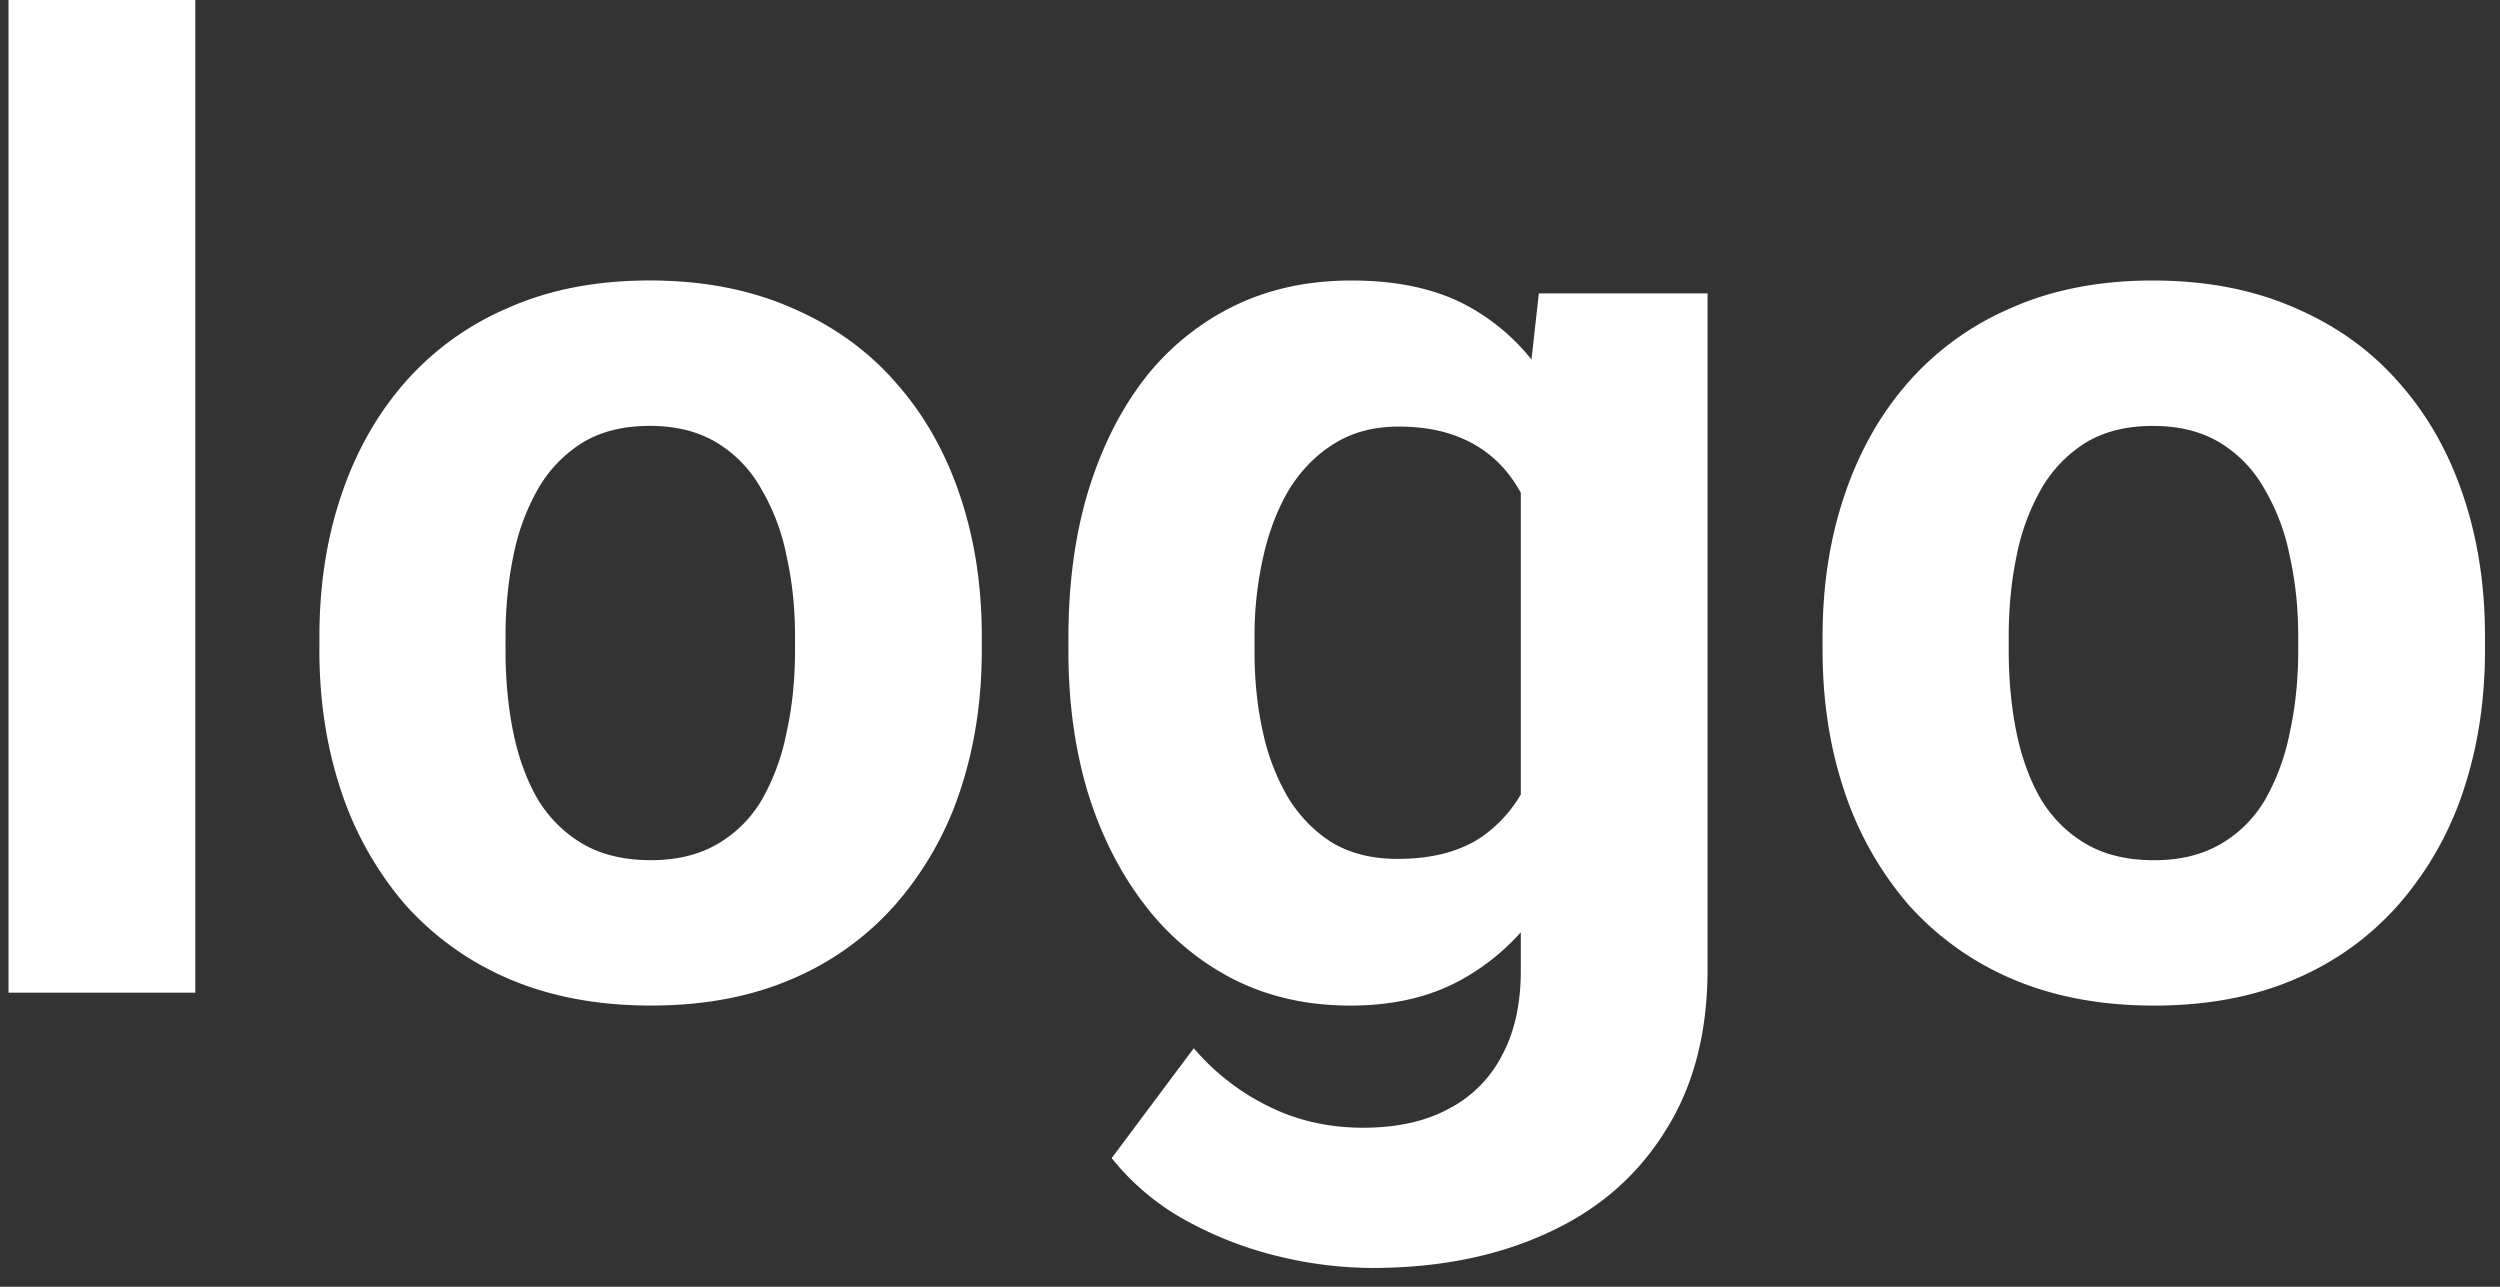 <svg width="68" height="35" fill="none" xmlns="http://www.w3.org/2000/svg"><rect width="100%" height="100%" fill="#333333" stroke="none"/><path d="M5.313 0v27H.232V0h5.08zm3.375 17.684v-.37c0-1.394.199-2.677.597-3.85.399-1.183.979-2.208 1.74-3.075a7.797 7.797 0 012.813-2.022c1.113-.492 2.39-.738 3.832-.738 1.441 0 2.724.246 3.85.738 1.125.48 2.068 1.154 2.83 2.022.773.867 1.359 1.892 1.757 3.076.399 1.172.598 2.455.598 3.85v.369c0 1.382-.2 2.666-.598 3.85a8.971 8.971 0 01-1.757 3.075 7.798 7.798 0 01-2.813 2.022c-1.113.48-2.39.72-3.832.72-1.441 0-2.724-.24-3.85-.72a7.966 7.966 0 01-2.83-2.022 9.127 9.127 0 01-1.74-3.076c-.398-1.183-.598-2.467-.598-3.85zm5.062-.37v.37c0 .796.07 1.54.21 2.232.142.691.364 1.3.669 1.828.316.516.726.92 1.23 1.213.504.293 1.12.44 1.846.44.703 0 1.307-.147 1.81-.44a3.342 3.342 0 001.213-1.213 6.031 6.031 0 00.668-1.828c.153-.691.229-1.436.229-2.232v-.37c0-.773-.076-1.5-.229-2.18a5.75 5.75 0 00-.685-1.827 3.404 3.404 0 00-1.213-1.266c-.504-.305-1.113-.457-1.828-.457-.715 0-1.324.152-1.828.457a3.597 3.597 0 00-1.213 1.266 6.035 6.035 0 00-.668 1.828c-.14.68-.211 1.406-.211 2.18zM41.857 7.98h4.588v18.387c0 1.735-.386 3.205-1.16 4.412-.762 1.219-1.828 2.139-3.2 2.76-1.37.633-2.964.95-4.78.95a11 11 0 01-2.532-.317 10.128 10.128 0 01-2.53-.984 6.687 6.687 0 01-2.005-1.688l2.233-2.988a6.307 6.307 0 002.039 1.582c.773.386 1.629.58 2.566.58.914 0 1.688-.17 2.32-.51a3.375 3.375 0 001.46-1.459c.34-.633.51-1.4.51-2.303V12.375l.491-4.395zm-12.796 9.74v-.37c0-1.453.175-2.77.527-3.954.363-1.196.873-2.221 1.53-3.077a6.953 6.953 0 012.425-1.986c.95-.469 2.022-.703 3.217-.703 1.265 0 2.326.234 3.181.703a5.75 5.75 0 012.11 2.004c.55.855.978 1.87 1.283 3.041.316 1.16.563 2.432.738 3.814V18a22.516 22.516 0 01-.79 3.691c-.352 1.137-.815 2.133-1.39 2.989a6.143 6.143 0 01-2.144 1.968c-.844.47-1.851.704-3.023.704-1.172 0-2.233-.24-3.182-.721a7.106 7.106 0 01-2.408-2.022c-.668-.867-1.184-1.886-1.547-3.058-.352-1.172-.527-2.45-.527-3.832zm5.062-.37v.37c0 .785.076 1.517.229 2.197a6.04 6.04 0 00.703 1.81c.328.516.732.92 1.213 1.213.492.282 1.072.422 1.74.422.926 0 1.681-.193 2.267-.58a3.645 3.645 0 001.319-1.634c.293-.692.463-1.489.51-2.391v-2.303a7.772 7.772 0 00-.3-1.986c-.175-.598-.421-1.108-.738-1.53a3.19 3.19 0 00-1.23-.984c-.504-.234-1.102-.351-1.793-.351-.668 0-1.248.152-1.74.457-.48.293-.885.697-1.213 1.213-.317.515-.557 1.124-.72 1.828a9.738 9.738 0 00-.247 2.25zm15.451.335v-.37c0-1.394.2-2.677.598-3.85.398-1.183.978-2.208 1.74-3.075a7.797 7.797 0 012.813-2.022c1.113-.492 2.39-.738 3.832-.738 1.441 0 2.724.246 3.85.738 1.124.48 2.068 1.154 2.83 2.022.773.867 1.359 1.892 1.757 3.076.399 1.172.598 2.455.598 3.85v.369c0 1.382-.2 2.666-.598 3.85a8.97 8.97 0 01-1.758 3.075 7.798 7.798 0 01-2.812 2.022c-1.114.48-2.39.72-3.832.72-1.442 0-2.725-.24-3.85-.72a7.966 7.966 0 01-2.83-2.022 9.126 9.126 0 01-1.74-3.076c-.399-1.183-.598-2.467-.598-3.85zm5.063-.37v.37c0 .796.07 1.54.21 2.232.141.691.364 1.3.669 1.828.316.516.726.92 1.23 1.213.504.293 1.12.44 1.846.44.703 0 1.306-.147 1.81-.44a3.342 3.342 0 001.213-1.213 6.031 6.031 0 00.668-1.828c.152-.691.229-1.436.229-2.232v-.37c0-.773-.077-1.5-.229-2.18a5.75 5.75 0 00-.685-1.827 3.405 3.405 0 00-1.213-1.266c-.504-.305-1.113-.457-1.828-.457-.715 0-1.325.152-1.829.457a3.597 3.597 0 00-1.212 1.266 6.033 6.033 0 00-.668 1.828c-.141.68-.211 1.406-.211 2.18z" fill="#fff"/></svg>